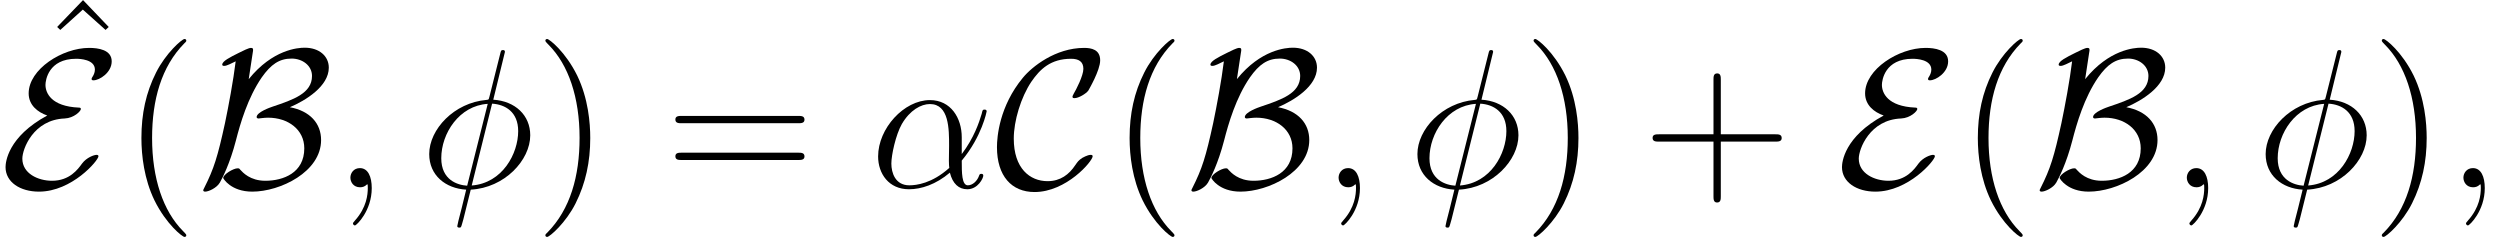 <?xml version='1.0' encoding='UTF-8'?>
<!-- This file was generated by dvisvgm 2.8.1 -->
<svg version='1.1' xmlns='http://www.w3.org/2000/svg' xmlns:xlink='http://www.w3.org/1999/xlink' width='176.361pt' height='16.698pt' viewBox='145.82 29.708 176.361 16.698'>
<defs>
<path id='g1-11' d='M6.458-3.529C6.458-4.882 5.691-6.151 4.212-6.151C2.385-6.151 .558-4.156 .558-2.176C.558-.962 1.311 .139 2.734 .139C3.599 .139 4.631-.195 5.621-1.032C5.816-.251 6.249 .139 6.848 .139C7.601 .139 7.978-.642 7.978-.823C7.978-.948 7.88-.948 7.839-.948C7.727-.948 7.713-.907 7.671-.795C7.546-.446 7.225-.139 6.89-.139C6.458-.139 6.458-1.032 6.458-1.883C7.88-3.585 8.215-5.342 8.215-5.356C8.215-5.481 8.104-5.481 8.062-5.481C7.936-5.481 7.922-5.44 7.867-5.189C7.685-4.575 7.323-3.487 6.458-2.343V-3.529ZM5.579-1.367C4.352-.265 3.25-.139 2.762-.139C1.771-.139 1.492-1.018 1.492-1.674C1.492-2.273 1.799-3.696 2.232-4.463C2.803-5.44 3.585-5.872 4.212-5.872C5.565-5.872 5.565-4.101 5.565-2.929C5.565-2.58 5.551-2.218 5.551-1.869C5.551-1.59 5.565-1.52 5.579-1.367Z'/>
<path id='g1-30' d='M5.998-9.554C5.998-9.68 5.9-9.68 5.858-9.68C5.733-9.68 5.719-9.652 5.663-9.415L4.91-6.416C4.868-6.235 4.854-6.221 4.84-6.207C4.826-6.179 4.728-6.165 4.7-6.165C2.413-5.97 .656-4.087 .656-2.343C.656-.837 1.813 .084 3.264 .167C3.152 .6 3.055 1.046 2.943 1.478C2.748 2.218 2.636 2.678 2.636 2.734C2.636 2.762 2.636 2.845 2.776 2.845C2.817 2.845 2.873 2.845 2.901 2.79C2.929 2.762 3.013 2.427 3.068 2.246L3.585 .167C5.97 .042 7.783-1.911 7.783-3.668C7.783-5.077 6.723-6.081 5.175-6.179L5.998-9.554ZM5.091-5.9C6.011-5.844 6.932-5.328 6.932-3.961C6.932-2.385 5.83-.293 3.654-.126L5.091-5.9ZM3.333-.112C2.65-.153 1.506-.516 1.506-2.05C1.506-3.808 2.776-5.76 4.784-5.886L3.333-.112Z'/>
<path id='g1-59' d='M2.72 .056C2.72-.753 2.455-1.353 1.883-1.353C1.437-1.353 1.213-.99 1.213-.683S1.423 0 1.897 0C2.078 0 2.232-.056 2.357-.181C2.385-.209 2.399-.209 2.413-.209C2.441-.209 2.441-.014 2.441 .056C2.441 .516 2.357 1.423 1.548 2.329C1.395 2.497 1.395 2.525 1.395 2.552C1.395 2.622 1.465 2.692 1.534 2.692C1.646 2.692 2.72 1.66 2.72 .056Z'/>
<path id='g0-66' d='M3.905-9.47C3.933-9.624 3.933-9.652 3.933-9.694C3.933-9.791 3.905-9.833 3.78-9.833C3.626-9.833 3.208-9.624 2.929-9.484C2.287-9.164 1.757-8.899 1.757-8.648C1.757-8.564 1.855-8.564 1.911-8.564C2.078-8.564 2.441-8.759 2.706-8.885C2.538-7.518 2.204-5.733 1.953-4.533C1.437-2.162 1.172-1.311 .488 .042C.418 .167 .418 .195 .418 .209C.418 .307 .53 .307 .558 .307C.781 .307 1.367 .056 1.59-.335C1.771-.656 2.301-1.674 2.72-3.292C3.027-4.491 3.557-6.318 4.547-7.755C5.189-8.662 5.774-9.08 6.653-9.08C7.406-9.08 8.09-8.592 8.09-7.853C8.09-6.625 6.765-6.179 5.314-5.691C5.147-5.635 4.184-5.3 4.184-4.951C4.184-4.868 4.282-4.854 4.324-4.854C4.38-4.854 4.7-4.91 4.993-4.91C6.402-4.91 7.546-4.073 7.546-2.748C7.546-1.018 6.067-.46 4.798-.46C3.724-.46 3.208-1.046 3.027-1.241C2.971-1.311 2.957-1.339 2.845-1.339C2.538-1.339 1.827-.907 1.827-.656C1.827-.614 2.371 .307 3.877 .307C5.844 .307 8.731-1.088 8.731-3.333C8.731-4.505 7.95-5.384 6.528-5.649C7.643-6.123 9.275-7.127 9.275-8.438C9.275-9.247 8.606-9.847 7.574-9.847C7.099-9.847 5.314-9.722 3.626-7.629L3.905-9.47Z'/>
<path id='g0-67' d='M6.918-2.19C6.918-2.273 6.848-2.287 6.779-2.287C6.541-2.287 6.207-2.078 6.193-2.078C5.914-1.897 5.858-1.799 5.691-1.562C5.258-.907 4.645-.432 3.738-.432C2.483-.432 1.353-1.339 1.353-3.431C1.353-4.686 1.855-6.346 2.594-7.448C3.208-8.341 3.961-9.066 5.398-9.066C5.928-9.066 6.263-8.871 6.263-8.355C6.263-7.867 5.746-6.876 5.579-6.597C5.495-6.444 5.495-6.416 5.495-6.388C5.495-6.29 5.565-6.29 5.649-6.29C5.928-6.29 6.444-6.597 6.611-6.82C6.639-6.876 7.448-8.243 7.448-8.954C7.448-9.722 6.82-9.833 6.318-9.833C4.296-9.833 2.636-8.508 1.995-7.727C.335-5.719 .167-3.557 .167-2.831C.167-.795 1.2 .335 2.817 .335C5.063 .335 6.918-1.841 6.918-2.19Z'/>
<path id='g0-69' d='M3.333-5.063C.544-3.557 .391-1.757 .391-1.423C.391-.363 1.423 .307 2.748 .307C5.077 .307 6.946-1.897 6.946-2.19C6.946-2.273 6.876-2.287 6.806-2.287C6.639-2.287 6.109-2.106 5.788-1.674C5.495-1.269 4.91-.46 3.668-.46C2.678-.46 1.576-.976 1.576-2.022C1.576-2.706 2.357-4.77 4.561-4.854C5.216-4.882 5.705-5.37 5.705-5.523C5.705-5.607 5.635-5.621 5.565-5.621C3.599-5.705 3.208-6.667 3.208-7.225C3.208-7.546 3.417-9.066 5.37-9.066C5.635-9.066 6.695-9.024 6.695-8.299C6.695-8.076 6.583-7.88 6.528-7.797C6.5-7.755 6.458-7.685 6.458-7.643C6.458-7.546 6.555-7.546 6.597-7.546C7.016-7.546 7.88-8.09 7.88-8.885C7.88-9.708 6.918-9.833 6.29-9.833C4.394-9.833 2.022-8.327 2.022-6.625C2.022-5.802 2.65-5.3 3.333-5.063Z'/>
<path id='g2-40' d='M4.533 3.389C4.533 3.347 4.533 3.32 4.296 3.082C2.901 1.674 2.12-.628 2.12-3.473C2.12-6.179 2.776-8.508 4.394-10.154C4.533-10.279 4.533-10.307 4.533-10.349C4.533-10.433 4.463-10.461 4.407-10.461C4.226-10.461 3.082-9.457 2.399-8.09C1.688-6.681 1.367-5.189 1.367-3.473C1.367-2.232 1.562-.572 2.287 .921C3.11 2.594 4.254 3.501 4.407 3.501C4.463 3.501 4.533 3.473 4.533 3.389Z'/>
<path id='g2-41' d='M3.933-3.473C3.933-4.533 3.794-6.263 3.013-7.88C2.19-9.554 1.046-10.461 .893-10.461C.837-10.461 .767-10.433 .767-10.349C.767-10.307 .767-10.279 1.004-10.042C2.399-8.634 3.18-6.332 3.18-3.487C3.18-.781 2.525 1.548 .907 3.194C.767 3.32 .767 3.347 .767 3.389C.767 3.473 .837 3.501 .893 3.501C1.074 3.501 2.218 2.497 2.901 1.13C3.612-.293 3.933-1.799 3.933-3.473Z'/>
<path id='g2-43' d='M5.565-3.222H9.415C9.61-3.222 9.861-3.222 9.861-3.473C9.861-3.738 9.624-3.738 9.415-3.738H5.565V-7.588C5.565-7.783 5.565-8.034 5.314-8.034C5.049-8.034 5.049-7.797 5.049-7.588V-3.738H1.2C1.004-3.738 .753-3.738 .753-3.487C.753-3.222 .99-3.222 1.2-3.222H5.049V.628C5.049 .823 5.049 1.074 5.3 1.074C5.565 1.074 5.565 .837 5.565 .628V-3.222Z'/>
<path id='g2-61' d='M9.415-4.519C9.61-4.519 9.861-4.519 9.861-4.77C9.861-5.035 9.624-5.035 9.415-5.035H1.2C1.004-5.035 .753-5.035 .753-4.784C.753-4.519 .99-4.519 1.2-4.519H9.415ZM9.415-1.925C9.61-1.925 9.861-1.925 9.861-2.176C9.861-2.441 9.624-2.441 9.415-2.441H1.2C1.004-2.441 .753-2.441 .753-2.19C.753-1.925 .99-1.925 1.2-1.925H9.415Z'/>
<path id='g2-94' d='M3.417-9.68L1.59-7.783L1.813-7.574L3.403-9.01L5.007-7.574L5.23-7.783L3.417-9.68Z'/>
</defs>
<g id='page1'>
<use x='148.26' y='39.394' xlink:href='#g2-94'/>
<use x='145.82' y='42.92' xlink:href='#g0-69'/>
<use x='154.429' y='42.92' xlink:href='#g2-40'/>
<use x='159.74' y='42.92' xlink:href='#g0-66'/>
<use x='169.325' y='42.92' xlink:href='#g1-59'/>
<use x='175.443' y='42.92' xlink:href='#g1-30'/>
<use x='183.526' y='42.92' xlink:href='#g2-41'/>
<use x='192.711' y='42.92' xlink:href='#g2-61'/>
<use x='207.208' y='42.92' xlink:href='#g1-11'/>
<use x='215.983' y='42.92' xlink:href='#g0-67'/>
<use x='224.14' y='42.92' xlink:href='#g2-40'/>
<use x='229.451' y='42.92' xlink:href='#g0-66'/>
<use x='239.037' y='42.92' xlink:href='#g1-59'/>
<use x='245.155' y='42.92' xlink:href='#g1-30'/>
<use x='253.238' y='42.92' xlink:href='#g2-41'/>
<use x='261.648' y='42.92' xlink:href='#g2-43'/>
<use x='275.37' y='42.92' xlink:href='#g0-69'/>
<use x='283.978' y='42.92' xlink:href='#g2-40'/>
<use x='289.29' y='42.92' xlink:href='#g0-66'/>
<use x='298.875' y='42.92' xlink:href='#g1-59'/>
<use x='304.993' y='42.92' xlink:href='#g1-30'/>
<use x='313.076' y='42.92' xlink:href='#g2-41'/>
<use x='318.387' y='42.92' xlink:href='#g1-59'/>
</g>
</svg>